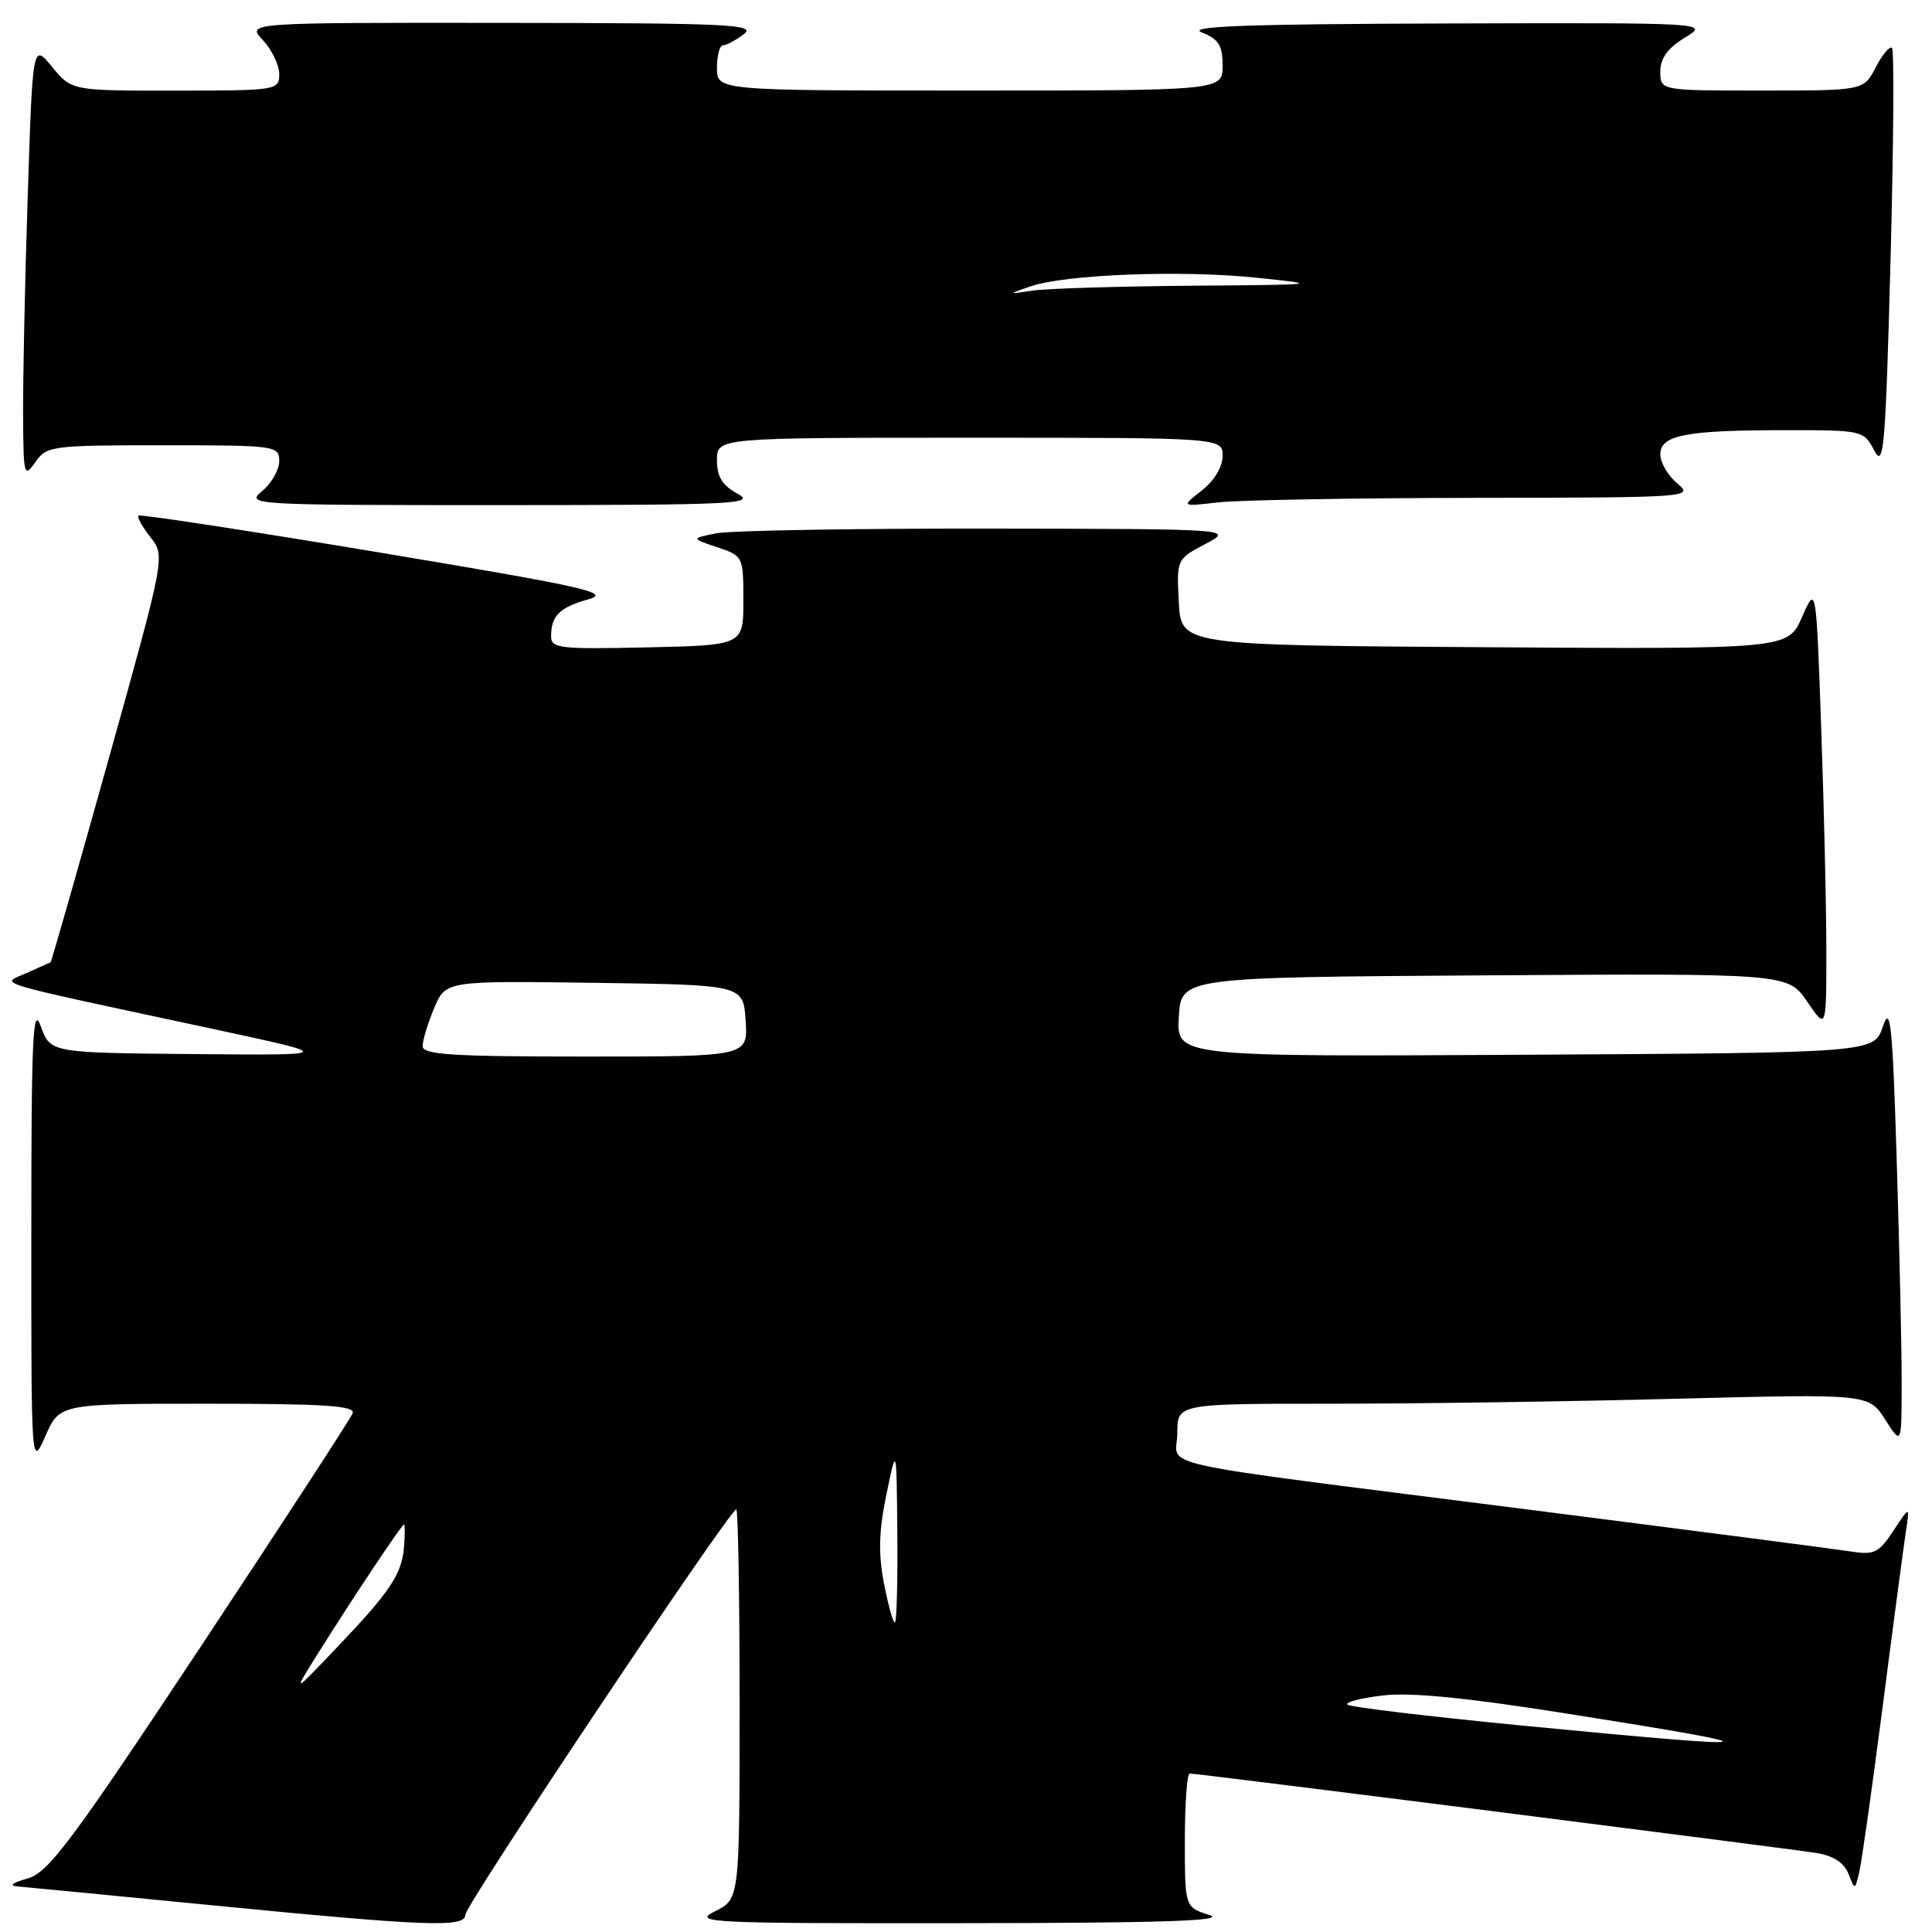 <?xml version="1.0" encoding="UTF-8" standalone="no"?>
<!DOCTYPE svg PUBLIC "-//W3C//DTD SVG 1.1//EN" "http://www.w3.org/Graphics/SVG/1.1/DTD/svg11.dtd" >
<svg xmlns="http://www.w3.org/2000/svg" xmlns:xlink="http://www.w3.org/1999/xlink" version="1.1" viewBox="0 0 256 256">
 <g >
 <path fill="currentColor"
d=" M 61.67 253.69 C 61.67 252.40 96.70 200.00 97.56 200.00 C 97.80 200.00 98.00 211.62 98.00 225.82 C 98.00 251.64 98.00 251.64 94.75 253.25 C 91.70 254.77 93.68 254.87 127.50 254.83 C 153.94 254.81 162.64 254.52 160.25 253.75 C 157.00 252.71 157.00 252.71 157.00 243.86 C 157.00 238.98 157.29 235.00 157.64 235.00 C 158.76 235.00 237.36 244.98 240.80 245.55 C 242.97 245.92 244.39 246.87 244.94 248.31 C 245.78 250.48 245.79 250.48 246.37 248.00 C 246.70 246.62 248.09 236.72 249.48 226.00 C 250.86 215.28 252.24 204.93 252.53 203.00 C 253.07 199.50 253.07 199.50 250.90 202.81 C 248.93 205.80 248.37 206.07 245.11 205.56 C 243.12 205.25 223.72 202.73 202.00 199.96 C 150.68 193.42 156.00 194.59 156.00 189.89 C 156.00 186.00 156.00 186.00 176.34 186.00 C 187.52 186.00 208.14 185.71 222.14 185.34 C 247.61 184.69 247.61 184.69 249.79 188.09 C 251.97 191.50 251.97 191.50 251.98 183.41 C 251.99 178.96 251.70 165.69 251.33 153.93 C 250.77 135.68 250.50 133.04 249.49 136.02 C 248.32 139.50 248.32 139.50 202.11 139.76 C 155.89 140.02 155.89 140.02 156.20 134.76 C 156.50 129.50 156.50 129.50 196.71 129.24 C 236.91 128.98 236.91 128.98 239.46 132.72 C 242.00 136.46 242.00 136.46 242.00 125.98 C 242.00 120.22 241.69 106.95 241.32 96.50 C 240.65 77.50 240.65 77.50 238.78 81.76 C 236.91 86.02 236.91 86.02 196.71 85.76 C 156.50 85.50 156.50 85.50 156.20 79.80 C 155.90 74.11 155.91 74.09 159.70 72.09 C 163.50 70.09 163.50 70.09 130.87 70.04 C 112.93 70.02 96.74 70.30 94.90 70.67 C 91.55 71.34 91.55 71.34 95.03 72.51 C 98.47 73.67 98.50 73.73 98.50 79.59 C 98.50 85.50 98.50 85.50 85.75 85.78 C 74.08 86.04 73.00 85.91 73.02 84.28 C 73.04 81.57 74.17 80.47 78.00 79.40 C 81.05 78.54 77.42 77.74 50.11 73.18 C 32.84 70.30 18.55 68.12 18.35 68.32 C 18.14 68.53 18.86 69.82 19.94 71.19 C 21.90 73.69 21.90 73.69 14.40 100.56 C 10.27 115.34 6.81 127.47 6.70 127.51 C 6.59 127.56 5.15 128.20 3.50 128.94 C 0.05 130.48 -2.04 129.85 28.50 136.40 C 44.50 139.84 44.50 139.84 25.59 139.67 C 6.68 139.50 6.68 139.50 5.41 136.00 C 4.35 133.05 4.15 137.35 4.15 163.50 C 4.14 194.50 4.14 194.50 6.03 190.25 C 7.92 186.00 7.92 186.00 27.57 186.00 C 43.02 186.00 47.11 186.27 46.73 187.27 C 46.46 187.96 37.38 201.91 26.55 218.26 C 9.49 244.01 6.44 248.10 3.68 248.90 C 1.48 249.54 1.11 249.87 2.50 249.98 C 3.60 250.07 15.07 251.18 28.00 252.45 C 56.79 255.27 61.67 255.45 61.67 253.69 Z  M 97.75 65.43 C 95.70 64.32 95.00 63.18 95.00 60.97 C 95.00 58.00 95.00 58.00 128.50 58.00 C 162.00 58.00 162.00 58.00 162.00 60.42 C 162.00 61.86 160.90 63.70 159.25 64.99 C 156.50 67.14 156.50 67.14 161.39 66.57 C 164.08 66.26 179.38 65.99 195.39 65.97 C 224.00 65.93 224.46 65.90 222.25 64.06 C 221.01 63.02 220.00 61.30 220.00 60.21 C 220.00 57.65 223.34 57.00 236.59 57.00 C 246.81 57.00 246.95 57.03 248.35 59.70 C 249.61 62.11 249.84 59.43 250.50 34.65 C 250.91 19.40 251.00 6.67 250.70 6.36 C 250.40 6.06 249.43 7.21 248.55 8.91 C 246.95 12.00 246.95 12.00 233.47 12.00 C 220.00 12.00 220.00 12.00 220.00 9.49 C 220.00 7.72 220.97 6.38 223.25 4.99 C 226.50 3.01 226.50 3.01 191.50 3.11 C 165.20 3.19 157.18 3.48 159.25 4.30 C 161.48 5.18 162.00 6.02 162.00 8.69 C 162.00 12.00 162.00 12.00 128.50 12.00 C 95.00 12.00 95.00 12.00 95.00 9.00 C 95.00 7.35 95.36 6.00 95.81 6.00 C 96.25 6.00 97.49 5.34 98.56 4.53 C 100.28 3.23 96.62 3.06 66.58 3.03 C 32.65 3.00 32.65 3.00 34.83 5.31 C 36.02 6.59 37.00 8.61 37.00 9.81 C 37.00 11.96 36.72 12.00 23.25 12.01 C 9.50 12.02 9.50 12.02 6.91 8.87 C 4.33 5.72 4.33 5.72 3.67 26.11 C 3.30 37.33 3.03 50.33 3.06 55.00 C 3.10 63.02 3.19 63.37 4.67 61.25 C 6.19 59.08 6.81 59.00 21.62 59.00 C 36.55 59.00 37.00 59.06 37.00 61.09 C 37.00 62.24 35.99 64.02 34.75 65.06 C 32.54 66.90 33.11 66.93 66.50 66.93 C 97.20 66.92 100.23 66.78 97.75 65.43 Z  M 201.31 228.61 C 189.11 227.42 178.86 226.19 178.54 225.87 C 178.21 225.55 180.32 225.00 183.23 224.66 C 186.88 224.22 194.33 224.95 207.50 227.04 C 236.68 231.65 235.58 231.93 201.31 228.61 Z  M 42.29 218.84 C 47.24 210.98 53.24 202.00 53.53 202.00 C 53.66 202.00 53.66 203.32 53.54 204.94 C 53.25 208.60 51.71 210.90 44.45 218.50 C 38.73 224.50 38.73 224.50 42.29 218.84 Z  M 117.12 209.75 C 116.37 205.84 116.45 202.84 117.46 198.00 C 118.80 191.50 118.80 191.50 118.90 203.25 C 118.96 209.71 118.81 215.00 118.57 215.00 C 118.33 215.00 117.68 212.64 117.12 209.75 Z  M 56.00 138.62 C 56.00 137.86 56.68 135.60 57.52 133.60 C 59.04 129.96 59.04 129.96 78.77 130.23 C 98.50 130.50 98.50 130.50 98.80 135.25 C 99.11 140.00 99.11 140.00 77.55 140.00 C 59.91 140.00 56.00 139.75 56.00 138.62 Z  M 136.50 37.96 C 141.11 36.36 156.50 35.76 166.50 36.80 C 175.20 37.70 174.91 37.73 157.88 37.86 C 148.18 37.94 138.73 38.23 136.88 38.50 C 133.50 39.00 133.50 39.00 136.50 37.96 Z "/>
</g>
</svg>